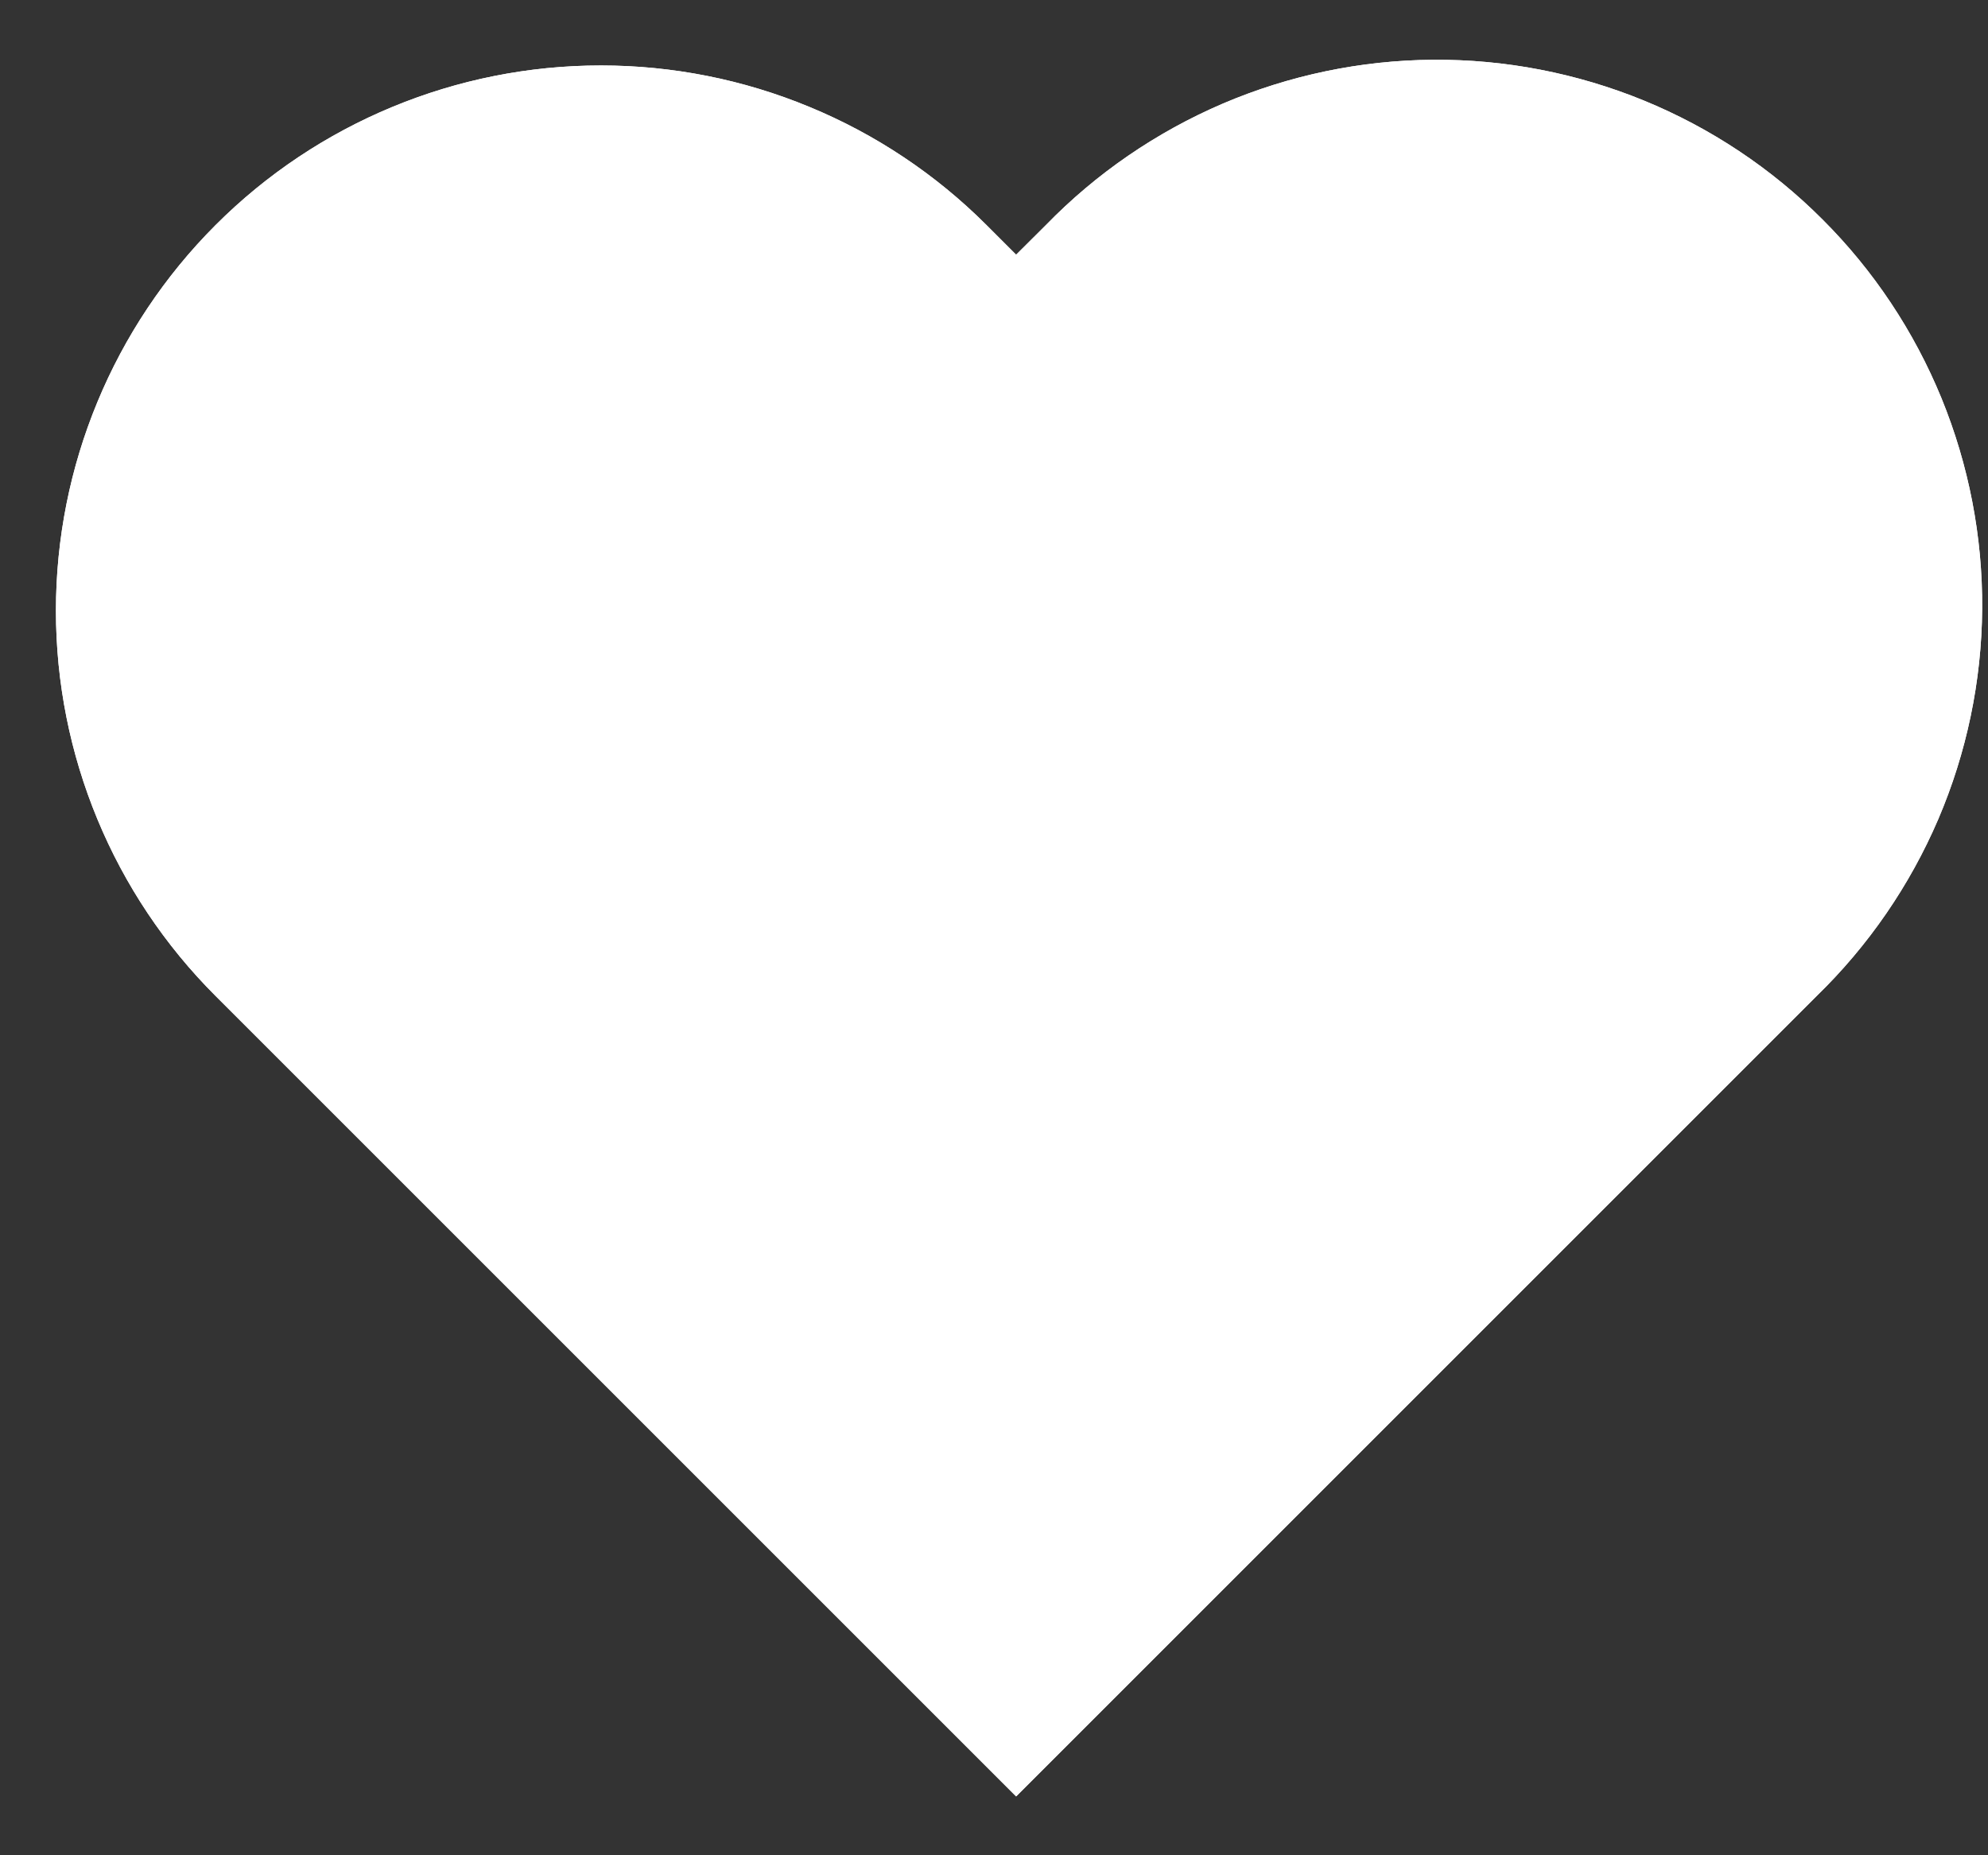<svg width="15" height="14" viewBox="0 0 15 14" fill="none" xmlns="http://www.w3.org/2000/svg">
<rect x="0" y="0" width="15" height="14" fill="#333333" stroke="none"/>
<path d="M7.891 1.699L7.667 1.922L7.443 1.698C7.061 1.316 6.607 1.013 6.108 0.807C5.609 0.6 5.074 0.494 4.534 0.494C3.443 0.494 2.397 0.927 1.626 1.699C0.855 2.471 0.422 3.517 0.422 4.608C0.422 5.699 0.855 6.745 1.627 7.516L1.851 7.74L7.667 13.556L13.483 7.74L13.707 7.516C14.098 7.136 14.41 6.682 14.625 6.181C14.839 5.68 14.952 5.14 14.956 4.595C14.96 4.05 14.855 3.509 14.649 3.005C14.442 2.5 14.137 2.041 13.751 1.656C13.366 1.27 12.907 0.965 12.402 0.758C11.898 0.552 11.357 0.447 10.812 0.451C10.267 0.455 9.727 0.568 9.226 0.782C8.725 0.997 8.271 1.308 7.891 1.699Z" fill="white"/>
<path d="M7.891 1.699L7.667 1.922L7.443 1.698C7.061 1.316 6.607 1.013 6.108 0.807C5.609 0.6 5.074 0.494 4.534 0.494C3.443 0.494 2.397 0.927 1.626 1.699C0.855 2.471 0.422 3.517 0.422 4.608C0.422 5.699 0.855 6.745 1.627 7.516L1.851 7.74L7.667 13.556L13.483 7.74L13.707 7.516C14.098 7.136 14.41 6.682 14.625 6.181C14.839 5.68 14.952 5.14 14.956 4.595C14.96 4.05 14.855 3.509 14.649 3.005C14.442 2.5 14.137 2.041 13.751 1.656C13.366 1.27 12.907 0.965 12.402 0.758C11.898 0.552 11.357 0.447 10.812 0.451C10.267 0.455 9.727 0.568 9.226 0.782C8.725 0.997 8.271 1.308 7.891 1.699Z" fill="white"/>
</svg>
